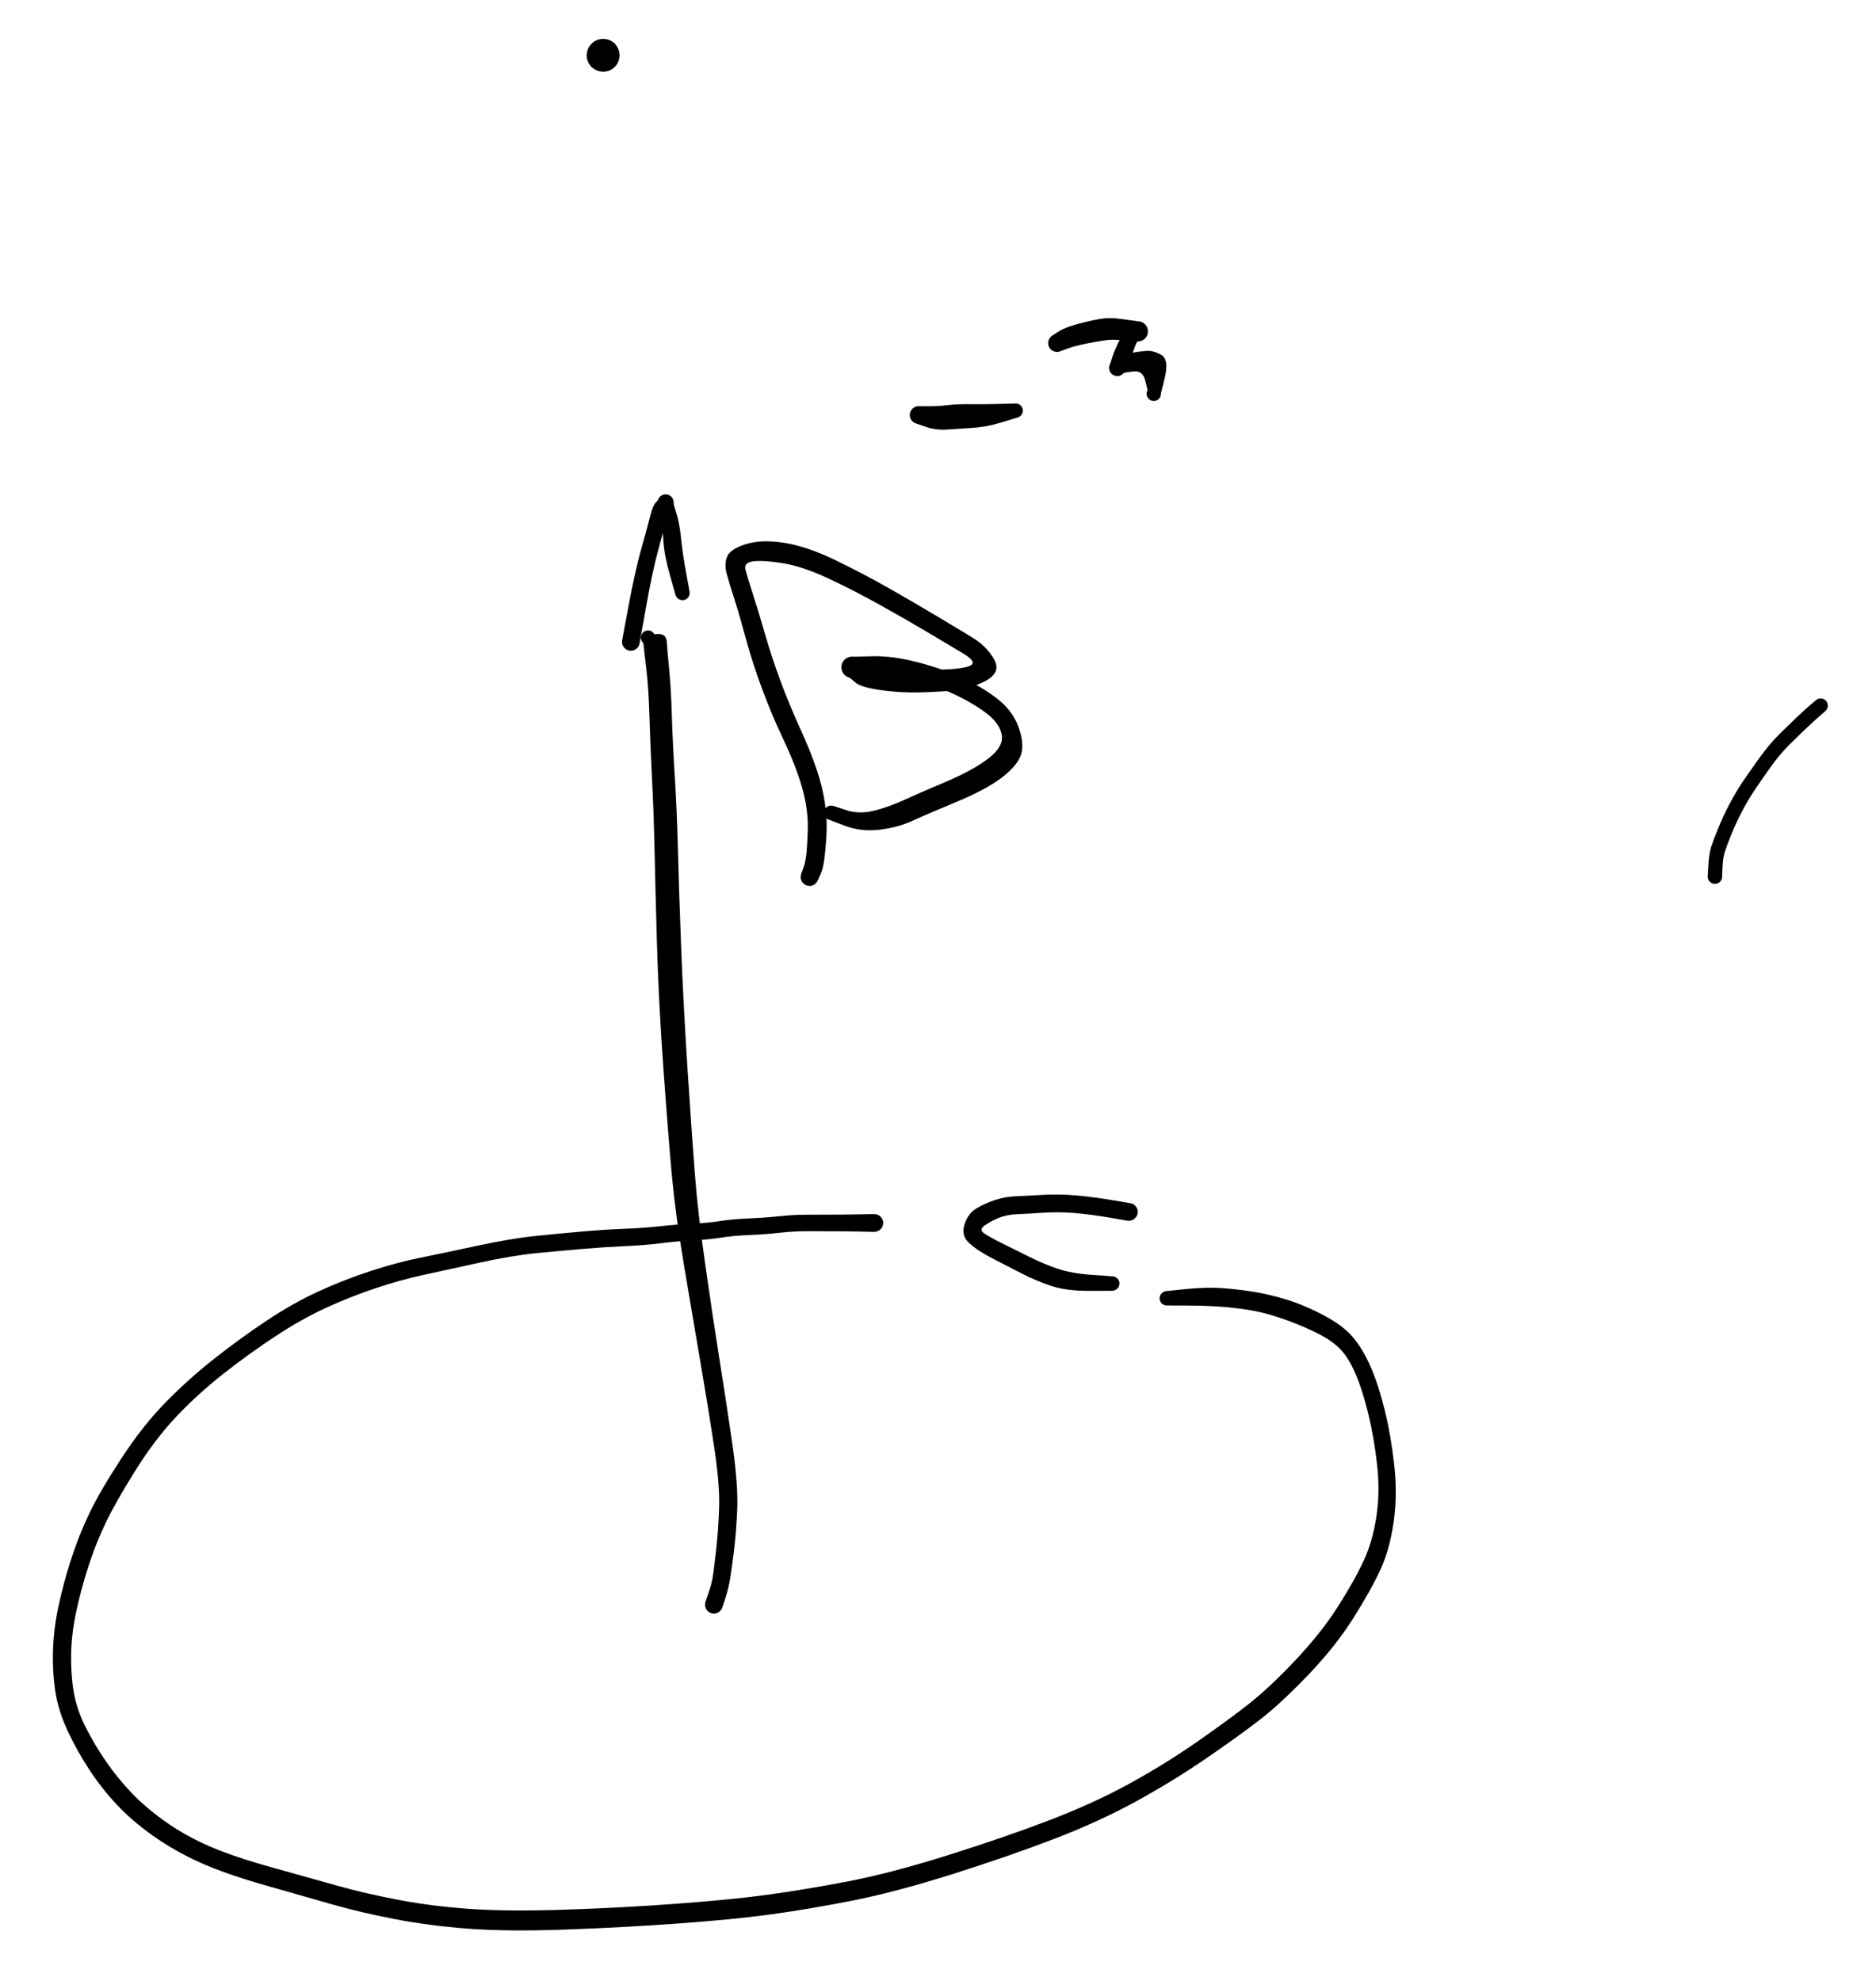 <svg version="1.1" xmlns="http://www.w3.org/2000/svg" viewBox="0 0 339 358" width="678" height="716">
  <!-- svg-source:excalidraw -->
  
  <defs>
    <style>
      @font-face {
        font-family: "Virgil";
        src: url("https://unpkg.com/@zsviczian/excalidraw@0.11.0-obsidian-18/dist/excalidraw-assets/Virgil.woff2");
      }
      @font-face {
        font-family: "Cascadia";
        src: url("https://unpkg.com/@zsviczian/excalidraw@0.11.0-obsidian-18/dist/excalidraw-assets/Cascadia.woff2");
      }
    </style>
  </defs>
  <rect x="0" y="0" width="339" height="358" fill="#ffffff"/><g transform="translate(158 221) rotate(0 -27 63.5)" stroke="none"><path fill="#000000" d="M 0,1.61 Q 0,1.61 -2.87,1.55 -5.75,1.50 -7.83,1.50 -9.91,1.50 -12.24,1.49 -14.56,1.49 -17.19,1.78 -19.83,2.07 -22.75,2.19 -25.68,2.32 -27.67,2.65 -29.67,2.98 -32.65,3.14 -35.63,3.29 -38.54,3.66 -41.44,4.03 -45.06,4.19 -48.67,4.35 -52.74,4.69 -56.80,5.04 -61.12,5.46 -65.44,5.88 -71.51,7.21 -77.57,8.53 -81.62,9.42 -85.67,10.30 -90.18,11.81 -94.69,13.31 -99.14,15.36 -103.59,17.41 -108.30,20.52 -113.01,23.62 -117.59,27.22 -122.18,30.83 -126.06,34.91 -129.94,39.00 -133.50,44.68 -137.07,50.37 -138.89,54.17 -140.71,57.97 -142.04,62.10 -143.38,66.24 -144.23,70.25 -145.08,74.27 -145.15,77.87 -145.22,81.47 -144.70,84.64 -144.18,87.80 -142.58,91.01 -140.98,94.21 -138.87,97.27 -136.76,100.34 -134.20,103.01 -131.65,105.69 -128.08,108.21 -124.51,110.74 -120.19,112.62 -115.88,114.50 -108.93,116.44 -101.97,118.38 -96.95,119.79 -91.93,121.20 -85.85,122.35 -79.76,123.50 -72.94,123.97 -66.11,124.44 -55.78,124.09 -45.46,123.75 -35.60,123.01 -25.75,122.28 -19.30,121.40 -12.85,120.52 -4.96,119.02 2.92,117.51 13.10,114.31 23.28,111.11 31.34,108.04 39.40,104.97 45.91,101.42 52.42,97.86 58.30,93.77 64.19,89.67 67.82,86.79 71.46,83.91 76.08,79.02 80.71,74.12 83.79,69.29 86.86,64.45 88.44,61.00 90.03,57.56 90.71,53.12 91.40,48.69 90.85,43.73 90.31,38.78 89.23,34.39 88.15,30.00 86.87,27.07 85.59,24.14 83.94,22.55 82.30,20.95 79.19,19.51 76.09,18.06 73.11,17.08 70.12,16.09 67.48,15.69 64.84,15.28 62.29,15.11 59.74,14.94 56.42,14.92 53.10,14.90 52.89,14.91 52.68,14.92 52.48,14.86 52.27,14.80 52.10,14.68 51.92,14.56 51.80,14.39 51.67,14.22 51.61,14.01 51.54,13.81 51.54,13.60 51.55,13.39 51.62,13.19 51.69,12.99 51.82,12.82 51.95,12.65 52.13,12.53 52.31,12.42 52.51,12.36 52.72,12.31 52.93,12.32 53.14,12.34 53.34,12.42 53.53,12.50 53.69,12.64 53.85,12.78 53.96,12.97 54.07,13.15 54.11,13.36 54.15,13.57 54.13,13.78 54.10,13.99 54.01,14.18 53.92,14.37 53.77,14.52 53.62,14.68 53.43,14.77 53.24,14.87 53.03,14.90 52.82,14.93 52.61,14.89 52.40,14.86 52.22,14.75 52.03,14.65 51.89,14.49 51.74,14.34 51.66,14.14 51.57,13.95 51.55,13.74 51.53,13.53 51.58,13.32 51.63,13.11 51.74,12.93 51.85,12.75 52.02,12.62 52.18,12.48 52.38,12.41 52.58,12.33 52.58,12.33 52.58,12.33 56.28,11.95 59.98,11.58 62.66,11.76 65.34,11.95 68.24,12.39 71.14,12.83 74.42,13.83 77.70,14.83 81.24,16.71 84.77,18.58 86.55,20.73 88.34,22.89 89.72,26.08 91.10,29.26 92.23,33.85 93.36,38.44 93.95,43.78 94.54,49.12 93.84,54.04 93.14,58.95 91.46,62.62 89.78,66.29 86.54,71.43 83.29,76.56 78.46,81.61 73.63,86.66 69.89,89.59 66.15,92.51 60.09,96.67 54.04,100.82 47.34,104.50 40.63,108.18 32.48,111.31 24.33,114.44 13.96,117.72 3.59,120.99 -4.38,122.54 -12.37,124.09 -18.93,124.98 -25.48,125.87 -35.41,126.59 -45.34,127.31 -55.85,127.69 -66.37,128.07 -73.40,127.53 -80.43,127.00 -86.66,125.80 -92.89,124.59 -97.90,123.16 -102.91,121.72 -110.09,119.68 -117.27,117.64 -121.86,115.57 -126.45,113.50 -130.29,110.78 -134.14,108.06 -136.86,105.15 -139.58,102.25 -141.76,98.95 -143.94,95.66 -145.67,92.01 -147.40,88.37 -147.96,84.89 -148.52,81.41 -148.43,77.50 -148.34,73.59 -147.46,69.40 -146.57,65.21 -145.18,60.86 -143.78,56.50 -141.87,52.51 -139.97,48.52 -136.13,42.64 -132.29,36.75 -128.21,32.56 -124.12,28.36 -119.45,24.66 -114.77,20.96 -109.87,17.69 -104.97,14.43 -100.34,12.32 -95.71,10.21 -91.02,8.68 -86.34,7.16 -82.28,6.33 -78.23,5.51 -71.99,4.17 -65.75,2.82 -61.41,2.37 -57.07,1.92 -52.94,1.56 -48.80,1.20 -45.30,1.06 -41.81,0.93 -38.80,0.60 -35.79,0.27 -32.97,0.14 -30.15,0.01 -27.98,-0.33 -25.81,-0.68 -22.97,-0.80 -20.14,-0.92 -17.35,-1.20 -14.56,-1.49 -12.24,-1.49 -9.91,-1.50 -7.83,-1.50 -5.75,-1.50 -2.87,-1.55 0,-1.61 0.19,-1.59 0.38,-1.56 0.56,-1.49 0.75,-1.42 0.91,-1.31 1.07,-1.20 1.19,-1.06 1.32,-0.91 1.41,-0.74 1.50,-0.57 1.55,-0.38 1.60,-0.19 1.60,0.00 1.60,0.19 1.55,0.38 1.50,0.57 1.41,0.74 1.32,0.91 1.19,1.06 1.07,1.20 0.91,1.31 0.74,1.42 0.56,1.49 0.38,1.56 0.19,1.59 -0.00,1.61 -0.00,1.61 L 0,1.61 Z"/></g><g transform="translate(204 219) rotate(0 -15 6)" stroke="none"><path fill="#000000" d="M -0.26,1.59 Q -0.26,1.59 -3.71,1.00 -7.16,0.42 -10.00,0.19 -12.84,-0.03 -15.68,0.16 -18.52,0.35 -20.36,0.43 -22.19,0.52 -23.58,1.10 -24.97,1.69 -26.06,2.45 -27.14,3.21 -26.13,3.90 -25.11,4.59 -22.93,5.67 -20.76,6.75 -18.02,8.11 -15.28,9.47 -12.81,10.30 -10.33,11.13 -6.66,11.38 -2.98,11.63 -2.77,11.67 -2.57,11.71 -2.38,11.81 -2.20,11.92 -2.05,12.08 -1.91,12.23 -1.83,12.43 -1.74,12.62 -1.73,12.84 -1.71,13.05 -1.76,13.25 -1.81,13.46 -1.92,13.64 -2.04,13.82 -2.20,13.95 -2.37,14.09 -2.57,14.16 -2.77,14.23 -2.98,14.24 -3.19,14.24 -3.40,14.18 -3.60,14.12 -3.77,14.00 -3.94,13.87 -4.07,13.70 -4.19,13.53 -4.26,13.32 -4.32,13.12 -4.31,12.91 -4.31,12.70 -4.23,12.50 -4.16,12.30 -4.03,12.13 -3.90,11.97 -3.72,11.85 -3.54,11.74 -3.33,11.69 -3.13,11.63 -2.91,11.65 -2.70,11.67 -2.51,11.75 -2.31,11.84 -2.15,11.98 -1.99,12.12 -1.89,12.30 -1.78,12.49 -1.74,12.70 -1.70,12.91 -1.73,13.12 -1.76,13.33 -1.86,13.52 -1.95,13.71 -2.10,13.86 -2.25,14.01 -2.44,14.10 -2.63,14.20 -2.84,14.23 -3.05,14.26 -3.05,14.26 -3.05,14.26 -7.20,14.27 -11.35,14.28 -14.07,13.37 -16.78,12.46 -19.51,11.06 -22.24,9.67 -24.81,8.33 -27.37,7.00 -28.86,5.64 -30.36,4.29 -29.72,2.30 -29.09,0.32 -27.63,-0.58 -26.17,-1.49 -24.27,-2.12 -22.38,-2.75 -20.55,-2.82 -18.72,-2.89 -15.65,-3.07 -12.57,-3.24 -9.60,-2.98 -6.63,-2.72 -3.18,-2.15 0.26,-1.59 0.45,-1.53 0.63,-1.48 0.80,-1.38 0.97,-1.28 1.11,-1.15 1.25,-1.01 1.35,-0.85 1.46,-0.68 1.52,-0.50 1.58,-0.31 1.59,-0.12 1.61,0.07 1.58,0.26 1.54,0.45 1.47,0.63 1.39,0.81 1.27,0.96 1.15,1.12 1.00,1.24 0.85,1.36 0.68,1.45 0.50,1.53 0.31,1.57 0.12,1.60 -0.07,1.60 -0.26,1.59 -0.26,1.59 L -0.26,1.59 Z"/></g><g transform="translate(129 290) rotate(0 -4.5 -89)" stroke="none"><path fill="#000000" d="M -1.53,-0.51 Q -1.53,-0.51 -0.94,-2.22 -0.35,-3.94 -0.14,-5.41 0.06,-6.88 0.43,-10.12 0.80,-13.36 0.95,-17.56 1.09,-21.75 0.00,-28.87 -1.08,-35.99 -2.45,-43.95 -3.81,-51.91 -5.35,-61.04 -6.89,-70.17 -7.56,-77.28 -8.22,-84.39 -9.10,-96.61 -9.98,-108.82 -10.29,-119.50 -10.59,-130.19 -10.73,-136.74 -10.87,-143.28 -11.19,-149.48 -11.50,-155.67 -11.65,-160.65 -11.80,-165.62 -12.17,-168.79 -12.54,-171.96 -12.73,-173.62 -12.92,-175.28 -11.76,-174.95 -10.60,-174.62 -10.66,-174.41 -10.72,-174.21 -10.84,-174.03 -10.96,-173.86 -11.13,-173.73 -11.30,-173.60 -11.50,-173.54 -11.70,-173.47 -11.92,-173.48 -12.13,-173.48 -12.33,-173.55 -12.53,-173.62 -12.70,-173.75 -12.87,-173.88 -12.98,-174.06 -13.10,-174.23 -13.15,-174.44 -13.21,-174.65 -13.19,-174.86 -13.18,-175.07 -13.10,-175.27 -13.02,-175.46 -12.88,-175.62 -12.74,-175.78 -12.56,-175.89 -12.37,-176.00 -12.17,-176.04 -11.96,-176.08 -11.75,-176.06 -11.54,-176.03 -11.34,-175.94 -11.15,-175.85 -11.00,-175.70 -10.85,-175.55 -10.75,-175.37 -10.65,-175.18 -10.62,-174.97 -10.59,-174.76 -10.62,-174.55 -10.66,-174.34 -10.76,-174.15 -10.87,-173.97 -11.02,-173.82 -11.18,-173.68 -11.37,-173.59 -11.56,-173.50 -11.78,-173.48 -11.99,-173.46 -12.19,-173.51 -12.40,-173.56 -12.58,-173.67 -12.76,-173.78 -12.90,-173.95 -13.03,-174.11 -13.11,-174.31 -13.19,-174.51 -13.20,-174.72 -13.21,-174.93 -13.21,-174.93 -13.21,-174.93 -10.92,-175.35 -8.63,-175.77 -8.52,-174.09 -8.41,-172.41 -8.08,-169.08 -7.75,-165.74 -7.60,-160.82 -7.45,-155.90 -7.06,-149.64 -6.67,-143.38 -6.51,-136.85 -6.35,-130.33 -5.95,-119.72 -5.55,-109.12 -4.77,-96.94 -3.98,-84.76 -3.43,-77.78 -2.89,-70.79 -1.58,-61.64 -0.28,-52.49 0.99,-44.49 2.27,-36.49 3.34,-29.06 4.40,-21.63 4.22,-17.30 4.03,-12.97 3.62,-9.68 3.21,-6.40 2.93,-4.67 2.65,-2.95 2.09,-1.22 1.53,0.51 1.44,0.68 1.36,0.86 1.24,1.01 1.11,1.16 0.96,1.28 0.80,1.39 0.62,1.47 0.44,1.55 0.25,1.58 0.06,1.61 -0.12,1.59 -0.32,1.58 -0.50,1.52 -0.69,1.45 -0.85,1.35 -1.02,1.25 -1.15,1.11 -1.28,0.97 -1.38,0.80 -1.48,0.63 -1.53,0.44 -1.59,0.25 -1.60,0.06 -1.60,-0.12 -1.57,-0.31 -1.53,-0.51 -1.53,-0.51 L -1.53,-0.51 Z"/></g><g transform="translate(114 116) rotate(0 5 -13.5)" stroke="none"><path fill="#000000" d="M -1.58,-0.28 Q -1.58,-0.28 -0.40,-6.60 0.78,-12.92 1.88,-16.82 2.99,-20.72 3.47,-22.65 3.95,-24.58 4.40,-25.06 4.86,-25.55 4.92,-25.72 4.98,-25.88 5.08,-26.03 5.18,-26.17 5.31,-26.29 5.44,-26.41 5.60,-26.49 5.75,-26.58 5.92,-26.62 6.09,-26.66 6.27,-26.67 6.45,-26.67 6.62,-26.63 6.79,-26.59 6.95,-26.51 7.10,-26.43 7.24,-26.31 7.37,-26.20 7.47,-26.05 7.57,-25.91 7.64,-25.74 7.70,-25.58 7.73,-25.40 7.75,-25.23 7.73,-25.05 7.71,-24.88 8.25,-23.15 8.80,-21.42 9.07,-18.70 9.35,-15.98 9.96,-12.63 10.57,-9.28 10.61,-9.07 10.65,-8.86 10.62,-8.65 10.59,-8.44 10.49,-8.25 10.39,-8.06 10.24,-7.92 10.09,-7.77 9.90,-7.67 9.71,-7.58 9.50,-7.55 9.29,-7.53 9.08,-7.57 8.87,-7.61 8.69,-7.72 8.50,-7.82 8.36,-7.98 8.22,-8.14 8.14,-8.34 8.06,-8.53 8.04,-8.74 8.03,-8.96 8.08,-9.16 8.13,-9.37 8.25,-9.55 8.36,-9.72 8.53,-9.86 8.70,-9.99 8.90,-10.06 9.10,-10.13 9.31,-10.13 9.52,-10.14 9.72,-10.07 9.93,-10.01 10.10,-9.89 10.27,-9.76 10.39,-9.59 10.51,-9.41 10.58,-9.21 10.64,-9.01 10.63,-8.79 10.62,-8.58 10.55,-8.38 10.47,-8.18 10.34,-8.02 10.20,-7.85 10.02,-7.74 9.84,-7.63 9.64,-7.58 9.43,-7.53 9.22,-7.55 9.01,-7.57 8.81,-7.65 8.62,-7.74 8.46,-7.88 8.30,-8.02 8.20,-8.21 8.10,-8.40 8.10,-8.40 8.10,-8.40 7.06,-12.06 6.02,-15.72 5.88,-18.21 5.74,-20.70 5.30,-23.13 4.86,-25.55 4.92,-25.72 4.98,-25.88 5.08,-26.03 5.18,-26.17 5.31,-26.29 5.44,-26.41 5.60,-26.49 5.75,-26.58 5.92,-26.62 6.09,-26.66 6.27,-26.67 6.45,-26.67 6.62,-26.63 6.79,-26.59 6.95,-26.51 7.10,-26.43 7.24,-26.31 7.37,-26.20 7.47,-26.05 7.57,-25.91 7.64,-25.74 7.70,-25.58 7.73,-25.40 7.75,-25.23 7.73,-25.05 7.71,-24.88 7.21,-24.31 6.71,-23.74 6.28,-21.83 5.86,-19.92 4.83,-16.15 3.81,-12.37 2.70,-6.04 1.58,0.28 1.53,0.47 1.47,0.66 1.37,0.82 1.27,0.99 1.13,1.13 0.99,1.26 0.83,1.37 0.66,1.47 0.47,1.52 0.29,1.58 0.09,1.59 -0.09,1.61 -0.28,1.57 -0.47,1.54 -0.65,1.46 -0.83,1.38 -0.98,1.26 -1.13,1.14 -1.25,0.98 -1.38,0.83 -1.46,0.65 -1.54,0.48 -1.57,0.29 -1.61,0.09 -1.59,-0.09 -1.58,-0.28 -1.58,-0.28 L -1.58,-0.28 Z"/></g><g transform="translate(141 158.5) rotate(0 18 -29.5)" stroke="none"><path fill="#000000" d="M 3.79,-0.59 Q 3.79,-0.59 4.20,-1.75 4.62,-2.91 4.76,-4.61 4.90,-6.32 4.97,-8.52 5.04,-10.72 4.62,-13.23 4.19,-15.75 3.12,-18.75 2.06,-21.75 0.23,-25.59 -1.58,-29.42 -3.29,-34.03 -5.01,-38.65 -6.18,-42.96 -7.35,-47.27 -8.28,-50.19 -9.22,-53.11 -9.68,-54.81 -10.15,-56.51 -9.62,-57.88 -9.08,-59.26 -6.25,-60.16 -3.41,-61.06 0.70,-60.41 4.82,-59.75 9.82,-57.34 14.83,-54.93 19.65,-52.19 24.47,-49.44 28.34,-47.13 32.21,-44.82 34.77,-43.25 37.33,-41.68 38.65,-39.33 39.97,-36.98 37.06,-35.43 34.15,-33.89 29.45,-33.57 24.76,-33.25 21.81,-33.43 18.86,-33.61 16.58,-34.05 14.30,-34.49 13.47,-35.25 12.64,-36.00 12.41,-36.07 12.19,-36.14 11.99,-36.25 11.79,-36.37 11.62,-36.54 11.45,-36.70 11.33,-36.90 11.21,-37.10 11.14,-37.32 11.06,-37.55 11.05,-37.78 11.03,-38.01 11.07,-38.24 11.11,-38.48 11.21,-38.69 11.30,-38.90 11.44,-39.09 11.59,-39.27 11.77,-39.42 11.95,-39.57 12.17,-39.66 12.38,-39.76 12.61,-39.81 12.84,-39.85 13.07,-39.84 13.31,-39.82 16.68,-39.91 20.06,-39.99 24.20,-38.98 28.34,-37.97 32.02,-36.39 35.70,-34.82 38.80,-32.55 41.89,-30.28 43.02,-27.20 44.15,-24.12 43.50,-22.13 42.85,-20.14 40.04,-17.99 37.22,-15.83 31.83,-13.59 26.45,-11.35 23.81,-10.14 21.16,-8.94 17.88,-8.56 14.60,-8.17 11.67,-9.28 8.73,-10.38 8.55,-10.48 8.36,-10.59 8.22,-10.74 8.07,-10.90 7.99,-11.09 7.90,-11.29 7.88,-11.50 7.86,-11.71 7.91,-11.92 7.96,-12.12 8.07,-12.30 8.18,-12.48 8.35,-12.62 8.51,-12.75 8.71,-12.83 8.91,-12.91 9.12,-12.91 9.33,-12.92 9.54,-12.86 9.74,-12.80 9.92,-12.68 10.09,-12.56 10.22,-12.39 10.34,-12.22 10.41,-12.01 10.47,-11.81 10.47,-11.60 10.46,-11.39 10.39,-11.19 10.32,-10.99 10.19,-10.82 10.06,-10.65 9.88,-10.54 9.70,-10.42 9.50,-10.36 9.29,-10.31 9.08,-10.33 8.87,-10.34 8.67,-10.42 8.48,-10.50 8.32,-10.64 8.16,-10.78 8.05,-10.97 7.94,-11.15 7.90,-11.36 7.86,-11.57 7.89,-11.78 7.91,-11.99 8.00,-12.18 8.10,-12.37 8.25,-12.53 8.39,-12.68 8.58,-12.77 8.77,-12.87 8.98,-12.90 9.19,-12.93 9.40,-12.89 9.61,-12.86 9.61,-12.86 9.61,-12.86 11.93,-12.10 14.25,-11.34 16.88,-11.99 19.52,-12.63 22.20,-13.86 24.88,-15.09 29.86,-17.20 34.85,-19.31 37.63,-21.46 40.41,-23.60 40.01,-25.75 39.62,-27.90 36.97,-29.82 34.33,-31.74 30.96,-33.25 27.59,-34.76 23.73,-35.61 19.87,-36.46 17.35,-36.65 14.82,-36.84 13.73,-36.42 12.64,-36.00 12.41,-36.07 12.19,-36.14 11.99,-36.25 11.79,-36.37 11.62,-36.54 11.45,-36.70 11.33,-36.90 11.21,-37.10 11.14,-37.32 11.06,-37.55 11.05,-37.78 11.03,-38.01 11.07,-38.24 11.11,-38.48 11.21,-38.69 11.30,-38.90 11.44,-39.09 11.59,-39.27 11.77,-39.42 11.95,-39.57 12.17,-39.66 12.38,-39.76 12.61,-39.81 12.84,-39.85 13.07,-39.84 13.31,-39.82 14.27,-39.11 15.24,-38.40 17.20,-38.10 19.15,-37.80 21.86,-37.59 24.57,-37.38 28.89,-37.49 33.22,-37.61 34.40,-38.25 35.58,-38.89 33.04,-40.42 30.50,-41.95 26.65,-44.23 22.81,-46.51 18.07,-49.15 13.34,-51.79 8.75,-53.94 4.17,-56.08 0.76,-56.67 -2.63,-57.25 -4.63,-57.09 -6.64,-56.93 -6.29,-55.55 -5.94,-54.17 -4.97,-51.19 -3.99,-48.21 -2.80,-44.06 -1.62,-39.91 0.04,-35.43 1.71,-30.96 3.55,-26.94 5.40,-22.91 6.52,-19.61 7.64,-16.30 8.05,-13.45 8.47,-10.60 8.37,-8.29 8.28,-5.98 8.03,-3.83 7.79,-1.68 7.29,-0.54 6.79,0.59 6.70,0.76 6.60,0.93 6.47,1.08 6.34,1.22 6.18,1.33 6.02,1.44 5.83,1.50 5.65,1.57 5.46,1.59 5.26,1.61 5.07,1.58 4.88,1.56 4.70,1.48 4.52,1.41 4.36,1.30 4.20,1.19 4.07,1.04 3.95,0.89 3.86,0.72 3.77,0.54 3.73,0.35 3.68,0.16 3.69,-0.02 3.69,-0.21 3.74,-0.40 3.79,-0.59 3.79,-0.59 L 3.79,-0.59 Z"/></g><g transform="translate(166 75) rotate(0 9 0)" stroke="none"><path fill="#000000" d="M 0.26,-1.59 Q 0.26,-1.59 2.03,-1.59 3.79,-1.60 5.40,-1.80 7.01,-2.00 9.61,-1.96 12.20,-1.93 14.78,-2.01 17.36,-2.10 17.57,-2.09 17.78,-2.09 17.98,-2.01 18.18,-1.94 18.35,-1.81 18.51,-1.67 18.63,-1.49 18.74,-1.31 18.79,-1.11 18.84,-0.90 18.83,-0.69 18.81,-0.48 18.73,-0.28 18.64,-0.09 18.50,0.06 18.36,0.22 18.17,0.32 17.99,0.43 17.78,0.47 17.57,0.51 17.36,0.48 17.15,0.45 16.96,0.36 16.77,0.26 16.62,0.11 16.47,-0.03 16.37,-0.22 16.28,-0.41 16.25,-0.62 16.22,-0.83 16.26,-1.04 16.30,-1.25 16.41,-1.43 16.51,-1.62 16.67,-1.76 16.83,-1.90 17.02,-1.99 17.22,-2.07 17.43,-2.09 17.64,-2.10 17.85,-2.05 18.05,-2.00 18.23,-1.89 18.41,-1.77 18.54,-1.61 18.68,-1.44 18.75,-1.24 18.82,-1.04 18.83,-0.83 18.84,-0.62 18.77,-0.42 18.71,-0.21 18.59,-0.04 18.46,0.12 18.29,0.25 18.12,0.37 17.91,0.43 17.71,0.50 17.71,0.50 17.71,0.50 15.02,1.32 12.32,2.14 9.87,2.31 7.41,2.49 5.25,2.62 3.10,2.75 1.41,2.17 -0.26,1.59 -0.45,1.53 -0.63,1.48 -0.80,1.38 -0.97,1.28 -1.11,1.15 -1.25,1.01 -1.35,0.85 -1.46,0.68 -1.52,0.50 -1.58,0.31 -1.59,0.12 -1.61,-0.07 -1.58,-0.26 -1.54,-0.45 -1.47,-0.63 -1.39,-0.81 -1.27,-0.96 -1.15,-1.12 -1.00,-1.24 -0.85,-1.36 -0.68,-1.45 -0.50,-1.53 -0.31,-1.57 -0.12,-1.60 0.07,-1.60 0.26,-1.59 0.26,-1.59 L 0.26,-1.59 Z"/></g><g transform="translate(191 62) rotate(0 9.5 3.5)" stroke="none"><path fill="#000000" d="M -0.72,-1.44 Q -0.72,-1.44 0.37,-2.14 1.46,-2.84 3.86,-3.48 6.26,-4.12 7.87,-4.38 9.48,-4.64 11.24,-4.40 13.01,-4.16 13.93,-4.04 14.85,-3.93 15.07,-3.88 15.28,-3.82 15.48,-3.72 15.67,-3.61 15.83,-3.47 16.00,-3.32 16.12,-3.14 16.25,-2.96 16.32,-2.75 16.40,-2.54 16.43,-2.32 16.45,-2.11 16.42,-1.89 16.40,-1.67 16.32,-1.46 16.24,-1.26 16.11,-1.08 15.99,-0.89 15.82,-0.75 15.65,-0.60 15.46,-0.50 15.26,-0.40 15.05,-0.35 14.83,-0.30 14.61,-0.30 14.39,-0.30 13.86,1.27 13.32,2.85 12.74,4.08 12.15,5.30 12.04,5.43 11.92,5.57 11.78,5.68 11.63,5.78 11.47,5.85 11.30,5.92 11.12,5.95 10.94,5.98 10.76,5.96 10.59,5.94 10.42,5.88 10.25,5.82 10.10,5.73 9.94,5.63 9.82,5.50 9.70,5.37 9.61,5.21 9.52,5.05 9.47,4.88 9.43,4.71 9.42,4.53 9.42,4.35 9.45,4.17 9.49,4.00 9.57,3.83 9.65,3.67 10.95,2.84 12.24,2.01 13.65,1.74 15.05,1.48 16.21,1.40 17.36,1.32 18.83,2.12 20.29,2.91 19.46,6.37 18.62,9.83 18.49,9.99 18.35,10.16 18.17,10.27 17.99,10.38 17.78,10.42 17.57,10.47 17.36,10.45 17.15,10.42 16.95,10.34 16.76,10.25 16.61,10.10 16.45,9.96 16.35,9.77 16.25,9.58 16.22,9.37 16.18,9.16 16.21,8.95 16.25,8.74 16.35,8.56 16.44,8.37 16.60,8.22 16.75,8.07 16.94,7.98 17.14,7.89 17.35,7.87 17.56,7.85 17.77,7.89 17.97,7.94 18.16,8.04 18.34,8.15 18.48,8.31 18.62,8.48 18.70,8.67 18.78,8.87 18.79,9.08 18.80,9.29 18.74,9.50 18.69,9.70 18.57,9.88 18.45,10.06 18.28,10.19 18.11,10.32 17.91,10.38 17.71,10.45 17.50,10.45 17.29,10.45 17.08,10.39 16.88,10.32 16.71,10.19 16.54,10.07 16.42,9.89 16.30,9.71 16.25,9.51 16.19,9.31 16.20,9.09 16.21,8.88 16.29,8.68 16.37,8.49 16.37,8.49 16.37,8.49 15.93,6.72 15.49,4.95 13.82,5.12 12.15,5.30 12.04,5.43 11.92,5.57 11.78,5.68 11.63,5.78 11.47,5.85 11.30,5.92 11.12,5.95 10.94,5.98 10.76,5.96 10.59,5.94 10.42,5.88 10.25,5.82 10.10,5.73 9.94,5.63 9.82,5.50 9.70,5.37 9.61,5.21 9.52,5.05 9.47,4.88 9.43,4.71 9.42,4.53 9.42,4.35 9.45,4.17 9.49,4.00 9.57,3.83 9.65,3.67 9.99,2.58 10.34,1.48 10.98,0.10 11.63,-1.27 13.24,-2.60 14.85,-3.93 15.07,-3.88 15.28,-3.82 15.48,-3.72 15.67,-3.61 15.83,-3.47 16.00,-3.32 16.12,-3.14 16.25,-2.96 16.32,-2.75 16.40,-2.54 16.43,-2.32 16.45,-2.11 16.42,-1.89 16.40,-1.67 16.32,-1.46 16.24,-1.26 16.11,-1.08 15.99,-0.89 15.82,-0.75 15.65,-0.60 15.46,-0.50 15.26,-0.40 15.05,-0.35 14.83,-0.30 14.61,-0.30 14.39,-0.30 13.46,-0.35 12.53,-0.40 11.28,-0.54 10.03,-0.68 8.61,-0.49 7.18,-0.30 5.16,0.12 3.13,0.54 1.92,0.99 0.72,1.44 0.53,1.50 0.35,1.57 0.16,1.59 -0.03,1.61 -0.22,1.58 -0.41,1.55 -0.59,1.48 -0.77,1.41 -0.93,1.30 -1.09,1.18 -1.22,1.03 -1.34,0.89 -1.43,0.71 -1.52,0.54 -1.56,0.35 -1.60,0.16 -1.60,-0.03 -1.59,-0.22 -1.54,-0.41 -1.49,-0.60 -1.40,-0.77 -1.30,-0.94 -1.17,-1.08 -1.04,-1.22 -0.88,-1.33 -0.72,-1.44 -0.72,-1.44 L -0.72,-1.44 Z"/></g><g transform="translate(329 127.5) rotate(0 -9.75 16.25)" stroke="none"><path fill="#000000" d="M 0.86,0.98 Q 0.86,0.98 -0.28,1.99 -1.43,3.00 -2.62,4.12 -3.81,5.25 -5.60,7.02 -7.40,8.80 -9.10,11.19 -10.80,13.59 -11.98,15.35 -13.15,17.10 -14.19,19.09 -15.24,21.08 -16.10,23.19 -16.96,25.30 -17.32,26.45 -17.68,27.60 -17.74,29.22 -17.80,30.84 -17.82,31.05 -17.84,31.26 -17.92,31.45 -18.01,31.65 -18.15,31.80 -18.29,31.96 -18.48,32.06 -18.67,32.17 -18.88,32.20 -19.08,32.24 -19.29,32.21 -19.50,32.18 -19.69,32.08 -19.88,31.99 -20.03,31.84 -20.18,31.68 -20.27,31.49 -20.37,31.30 -20.39,31.09 -20.42,30.88 -20.38,30.67 -20.33,30.46 -20.23,30.28 -20.12,30.10 -19.96,29.96 -19.80,29.82 -19.61,29.73 -19.41,29.65 -19.20,29.64 -18.99,29.62 -18.78,29.68 -18.58,29.73 -18.40,29.84 -18.22,29.96 -18.09,30.13 -17.96,30.29 -17.89,30.50 -17.81,30.70 -17.81,30.91 -17.81,31.12 -17.87,31.32 -17.94,31.53 -18.06,31.70 -18.19,31.87 -18.36,31.99 -18.54,32.11 -18.74,32.17 -18.94,32.23 -19.16,32.22 -19.37,32.22 -19.57,32.14 -19.76,32.07 -19.93,31.93 -20.09,31.80 -20.21,31.62 -20.32,31.44 -20.37,31.23 -20.42,31.02 -20.42,31.02 -20.42,31.02 -20.30,28.92 -20.19,26.82 -19.79,25.56 -19.39,24.30 -18.48,22.08 -17.56,19.86 -16.45,17.75 -15.34,15.64 -14.14,13.85 -12.94,12.06 -11.09,9.50 -9.25,6.93 -7.43,5.14 -5.61,3.35 -4.39,2.18 -3.16,1.02 -2.01,0.01 -0.86,-0.98 -0.73,-1.07 -0.60,-1.16 -0.45,-1.22 -0.30,-1.27 -0.14,-1.29 0.00,-1.31 0.16,-1.29 0.32,-1.27 0.46,-1.21 0.61,-1.15 0.74,-1.06 0.87,-0.97 0.98,-0.85 1.08,-0.73 1.15,-0.59 1.23,-0.45 1.26,-0.30 1.30,-0.15 1.30,0.00 1.30,0.16 1.26,0.31 1.22,0.47 1.15,0.61 1.07,0.75 0.97,0.87 0.86,0.98 0.86,0.98 L 0.86,0.98 Z"/></g><g transform="translate(109 10) rotate(0 0 0)" stroke="none"><path fill="#000000" d="M 2.12,-2.12 Q 2.12,-2.12 2.40,-1.73 2.69,-1.33 2.83,-0.87 2.97,-0.40 2.96,0.08 2.95,0.56 2.78,1.02 2.61,1.47 2.31,1.85 2.00,2.23 1.59,2.49 1.18,2.76 0.71,2.87 0.24,2.99 -0.24,2.95 -0.72,2.91 -1.17,2.72 -1.61,2.53 -1.98,2.20 -2.34,1.88 -2.58,1.45 -2.82,1.03 -2.91,0.55 -3.00,0.08 -2.93,-0.40 -2.87,-0.88 -2.65,-1.31 -2.44,-1.75 -2.09,-2.09 -1.75,-2.44 -1.31,-2.65 -0.88,-2.87 -0.39,-2.93 0.08,-3.00 0.55,-2.91 1.03,-2.82 1.46,-2.58 1.88,-2.34 2.20,-1.97 2.53,-1.61 2.72,-1.17 2.91,-0.72 2.95,-0.23 2.99,0.24 2.87,0.71 2.76,1.18 2.49,1.59 2.23,2.00 1.85,2.31 1.47,2.61 1.02,2.78 0.56,2.95 0.07,2.96 -0.40,2.97 -0.87,2.83 -1.33,2.69 -1.73,2.40 -2.12,2.12 -2.12,2.12 -2.12,2.12 -2.34,1.83 -2.57,1.55 -2.72,1.22 -2.86,0.89 -2.93,0.53 -2.99,0.18 -2.97,-0.18 -2.95,-0.54 -2.84,-0.88 -2.74,-1.23 -2.55,-1.54 -2.36,-1.85 -2.10,-2.10 -1.85,-2.36 -1.54,-2.55 -1.23,-2.74 -0.88,-2.84 -0.54,-2.95 -0.17,-2.97 0.18,-2.99 0.53,-2.93 0.89,-2.86 1.22,-2.72 1.55,-2.57 1.84,-2.34 2.12,-2.12 2.12,-2.12 L 2.12,-2.12 Z"/></g></svg>